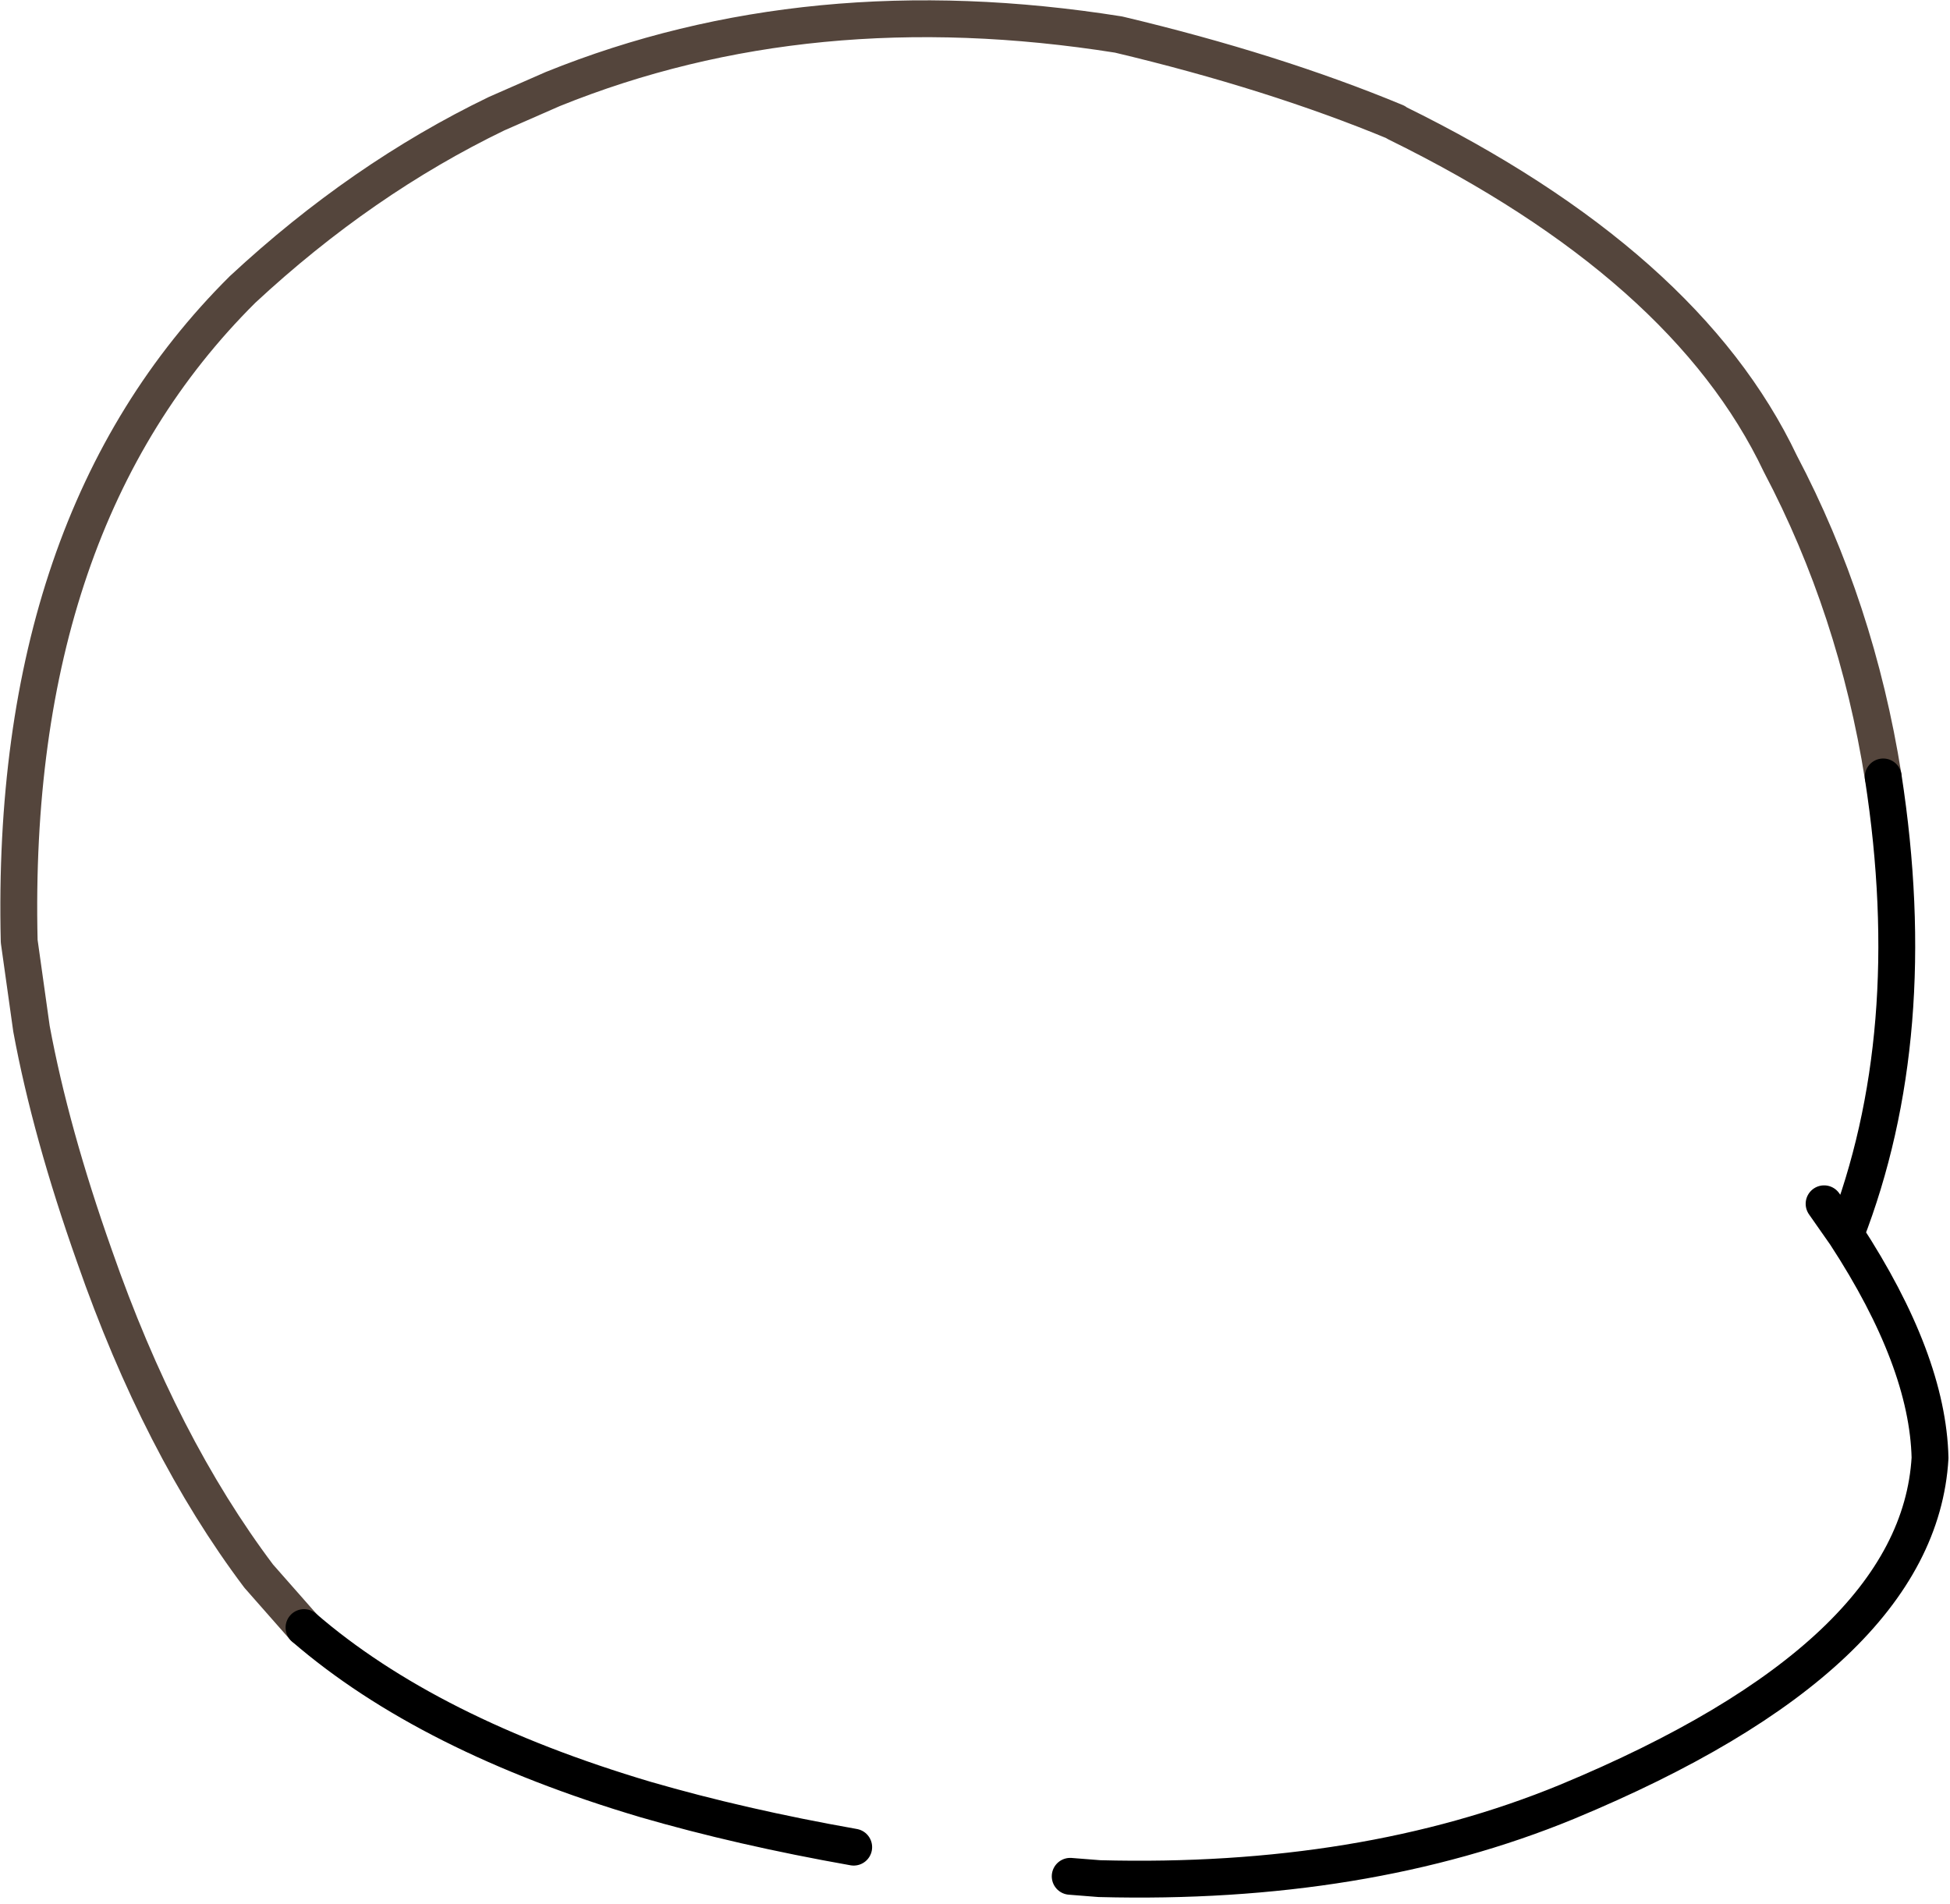 <?xml version="1.0" encoding="utf-8"?>
<svg version="1.1" id="Layer_1"
xmlns="http://www.w3.org/2000/svg"
xmlns:xlink="http://www.w3.org/1999/xlink"
xmlns:author="http://www.sothink.com"
width="127px" height="124px"
xml:space="preserve">
<g id="15353" transform="matrix(1, 0, 0, 1, 60.95, 61.9)">
<path style="fill:none;stroke-width:2.4;stroke-linecap:round;stroke-linejoin:round;stroke-miterlimit:3;stroke:#54453C;stroke-opacity:1" d="M61.7,-11.3Q59.95 -22.3 55 -31.7Q48.85 -44.65 30 -53.9L29.95 -53.95Q22 -57.25 11.9 -59.65Q-8.25 -62.85 -24.95 -56.1L-28.6 -54.5Q-37.4 -50.25 -45.15 -43.05Q-60.35 -27.95 -59.7 -0.6L-58.9 5.1Q-57.65 11.85 -54.8 19.9Q-50.5 32.25 -44.1 40.75L-41.15 44.1" />
<path style="fill:none;stroke-width:2.4;stroke-linecap:round;stroke-linejoin:round;stroke-miterlimit:3;stroke:#000000;stroke-opacity:1" d="M-41.15,44.1Q-33.05 51.1 -18.9 55.3Q-12.7 57.1 -5.35 58.4M61.7,-11.3Q64.3 5.5 59.25 18.5Q64.6 26.7 64.75 33.05Q64 45.95 41.1 55.45Q27.85 60.9 10.65 60.45L8.75 60.3M57.85,16.5L59.25 18.5" />
</g>
</svg>

